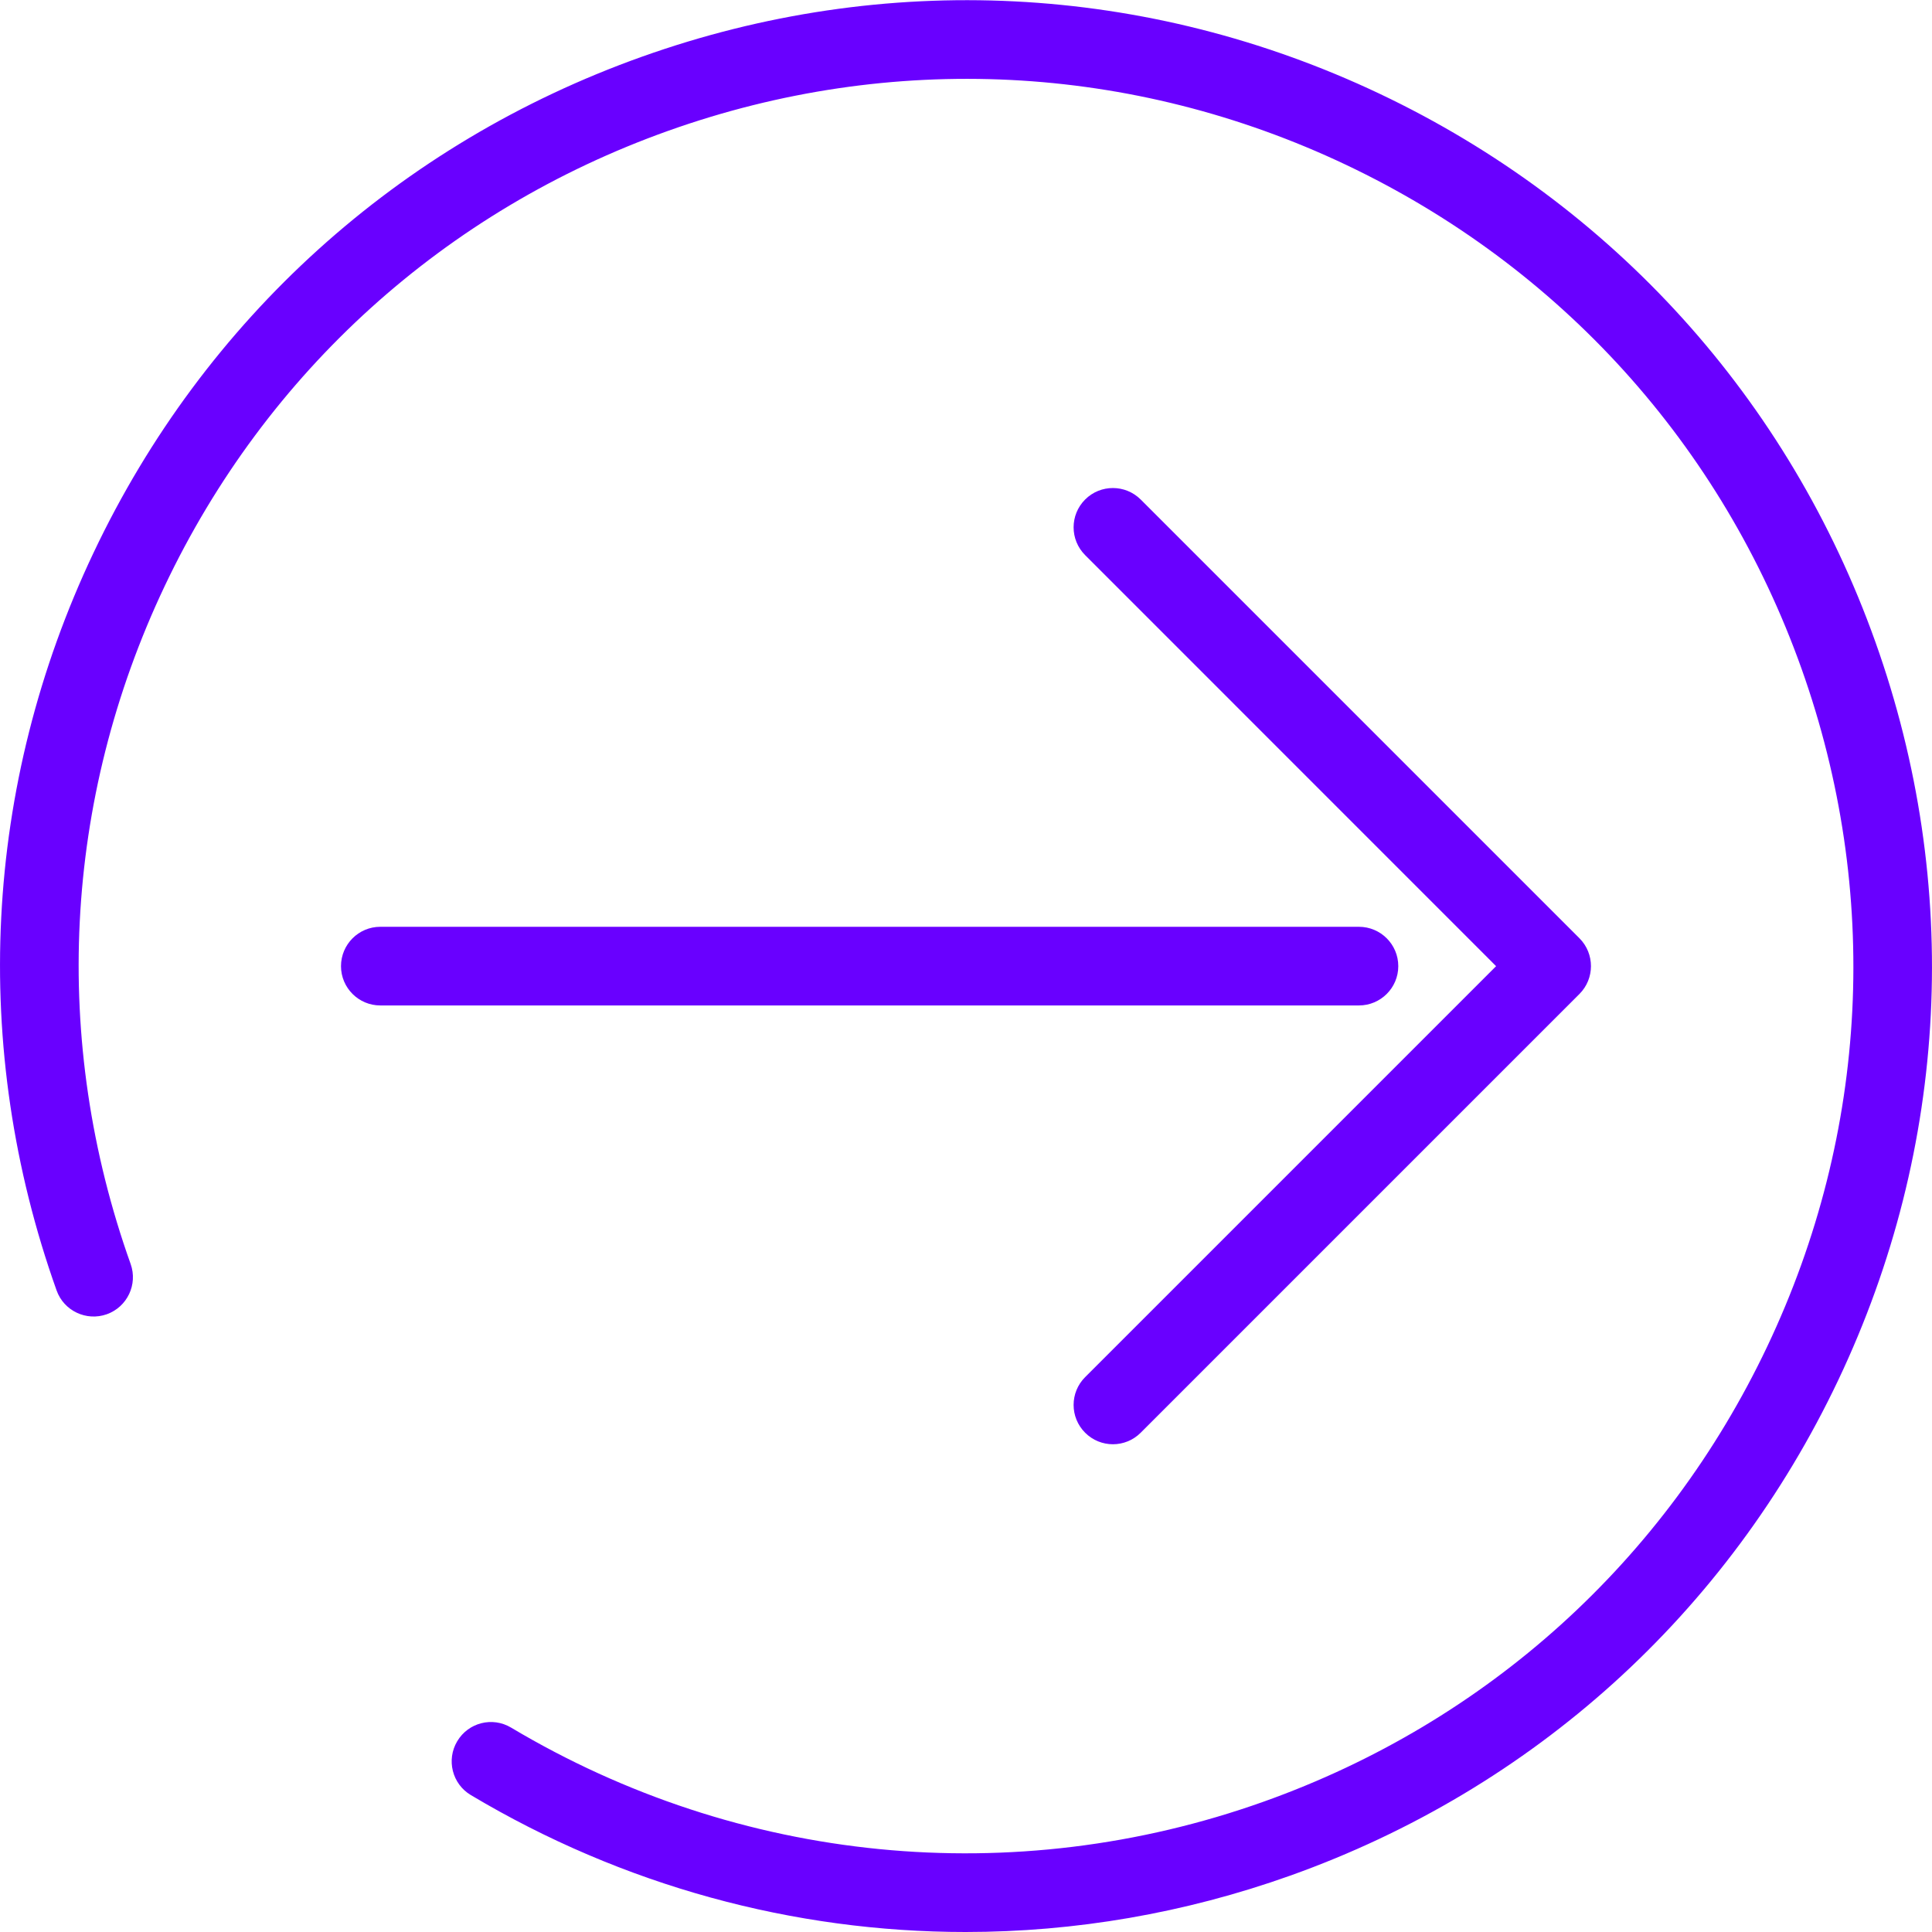 <svg width="24" height="24" viewBox="0 0 24 24" fill="none" xmlns="http://www.w3.org/2000/svg">
<g clip-path="url(#clip0)">
<path d="M23.297 7.975C22.222 4.958 20.035 2.54 17.141 1.166C14.246 -0.207 10.991 -0.371 7.973 0.705C4.955 1.781 2.537 3.967 1.164 6.862C-0.209 9.756 -0.373 13.012 0.703 16.03C0.793 16.284 1.073 16.416 1.327 16.326C1.581 16.235 1.713 15.956 1.623 15.702C0.634 12.93 0.785 9.939 2.046 7.28C3.307 4.621 5.529 2.613 8.301 1.625C11.073 0.637 14.064 0.787 16.722 2.048C19.381 3.31 21.39 5.531 22.378 8.303C23.366 11.075 23.216 14.066 21.954 16.725C20.693 19.384 18.472 21.392 15.7 22.38C12.593 23.488 9.185 23.152 6.349 21.461C6.117 21.322 5.818 21.398 5.68 21.63C5.542 21.861 5.617 22.161 5.849 22.299C7.737 23.426 9.858 24 11.995 24C13.351 24 14.714 23.768 16.027 23.3C19.045 22.224 21.463 20.038 22.836 17.143C24.209 14.249 24.373 10.993 23.297 7.975Z" fill="#6900FF"/>
<path d="M17.37 12.002C17.37 11.732 17.151 11.513 16.881 11.513H4.724C4.455 11.513 4.236 11.732 4.236 12.002C4.236 12.271 4.455 12.49 4.724 12.49H16.881C17.151 12.49 17.37 12.271 17.37 12.002Z" fill="#6900FF"/>
<path d="M13.48 17.107C13.289 17.298 13.289 17.607 13.48 17.798C13.575 17.893 13.7 17.941 13.825 17.941C13.95 17.941 14.075 17.893 14.17 17.798L19.621 12.347C19.811 12.156 19.811 11.847 19.621 11.656L14.17 6.205C13.979 6.015 13.67 6.015 13.48 6.205C13.289 6.396 13.289 6.705 13.48 6.896L18.585 12.002L13.48 17.107Z" fill="#6900FF"/>
</g>
<defs>
<clipPath id="clip0">
<rect width="24" height="24" fill="white"/>
</clipPath>
</defs>
</svg>
